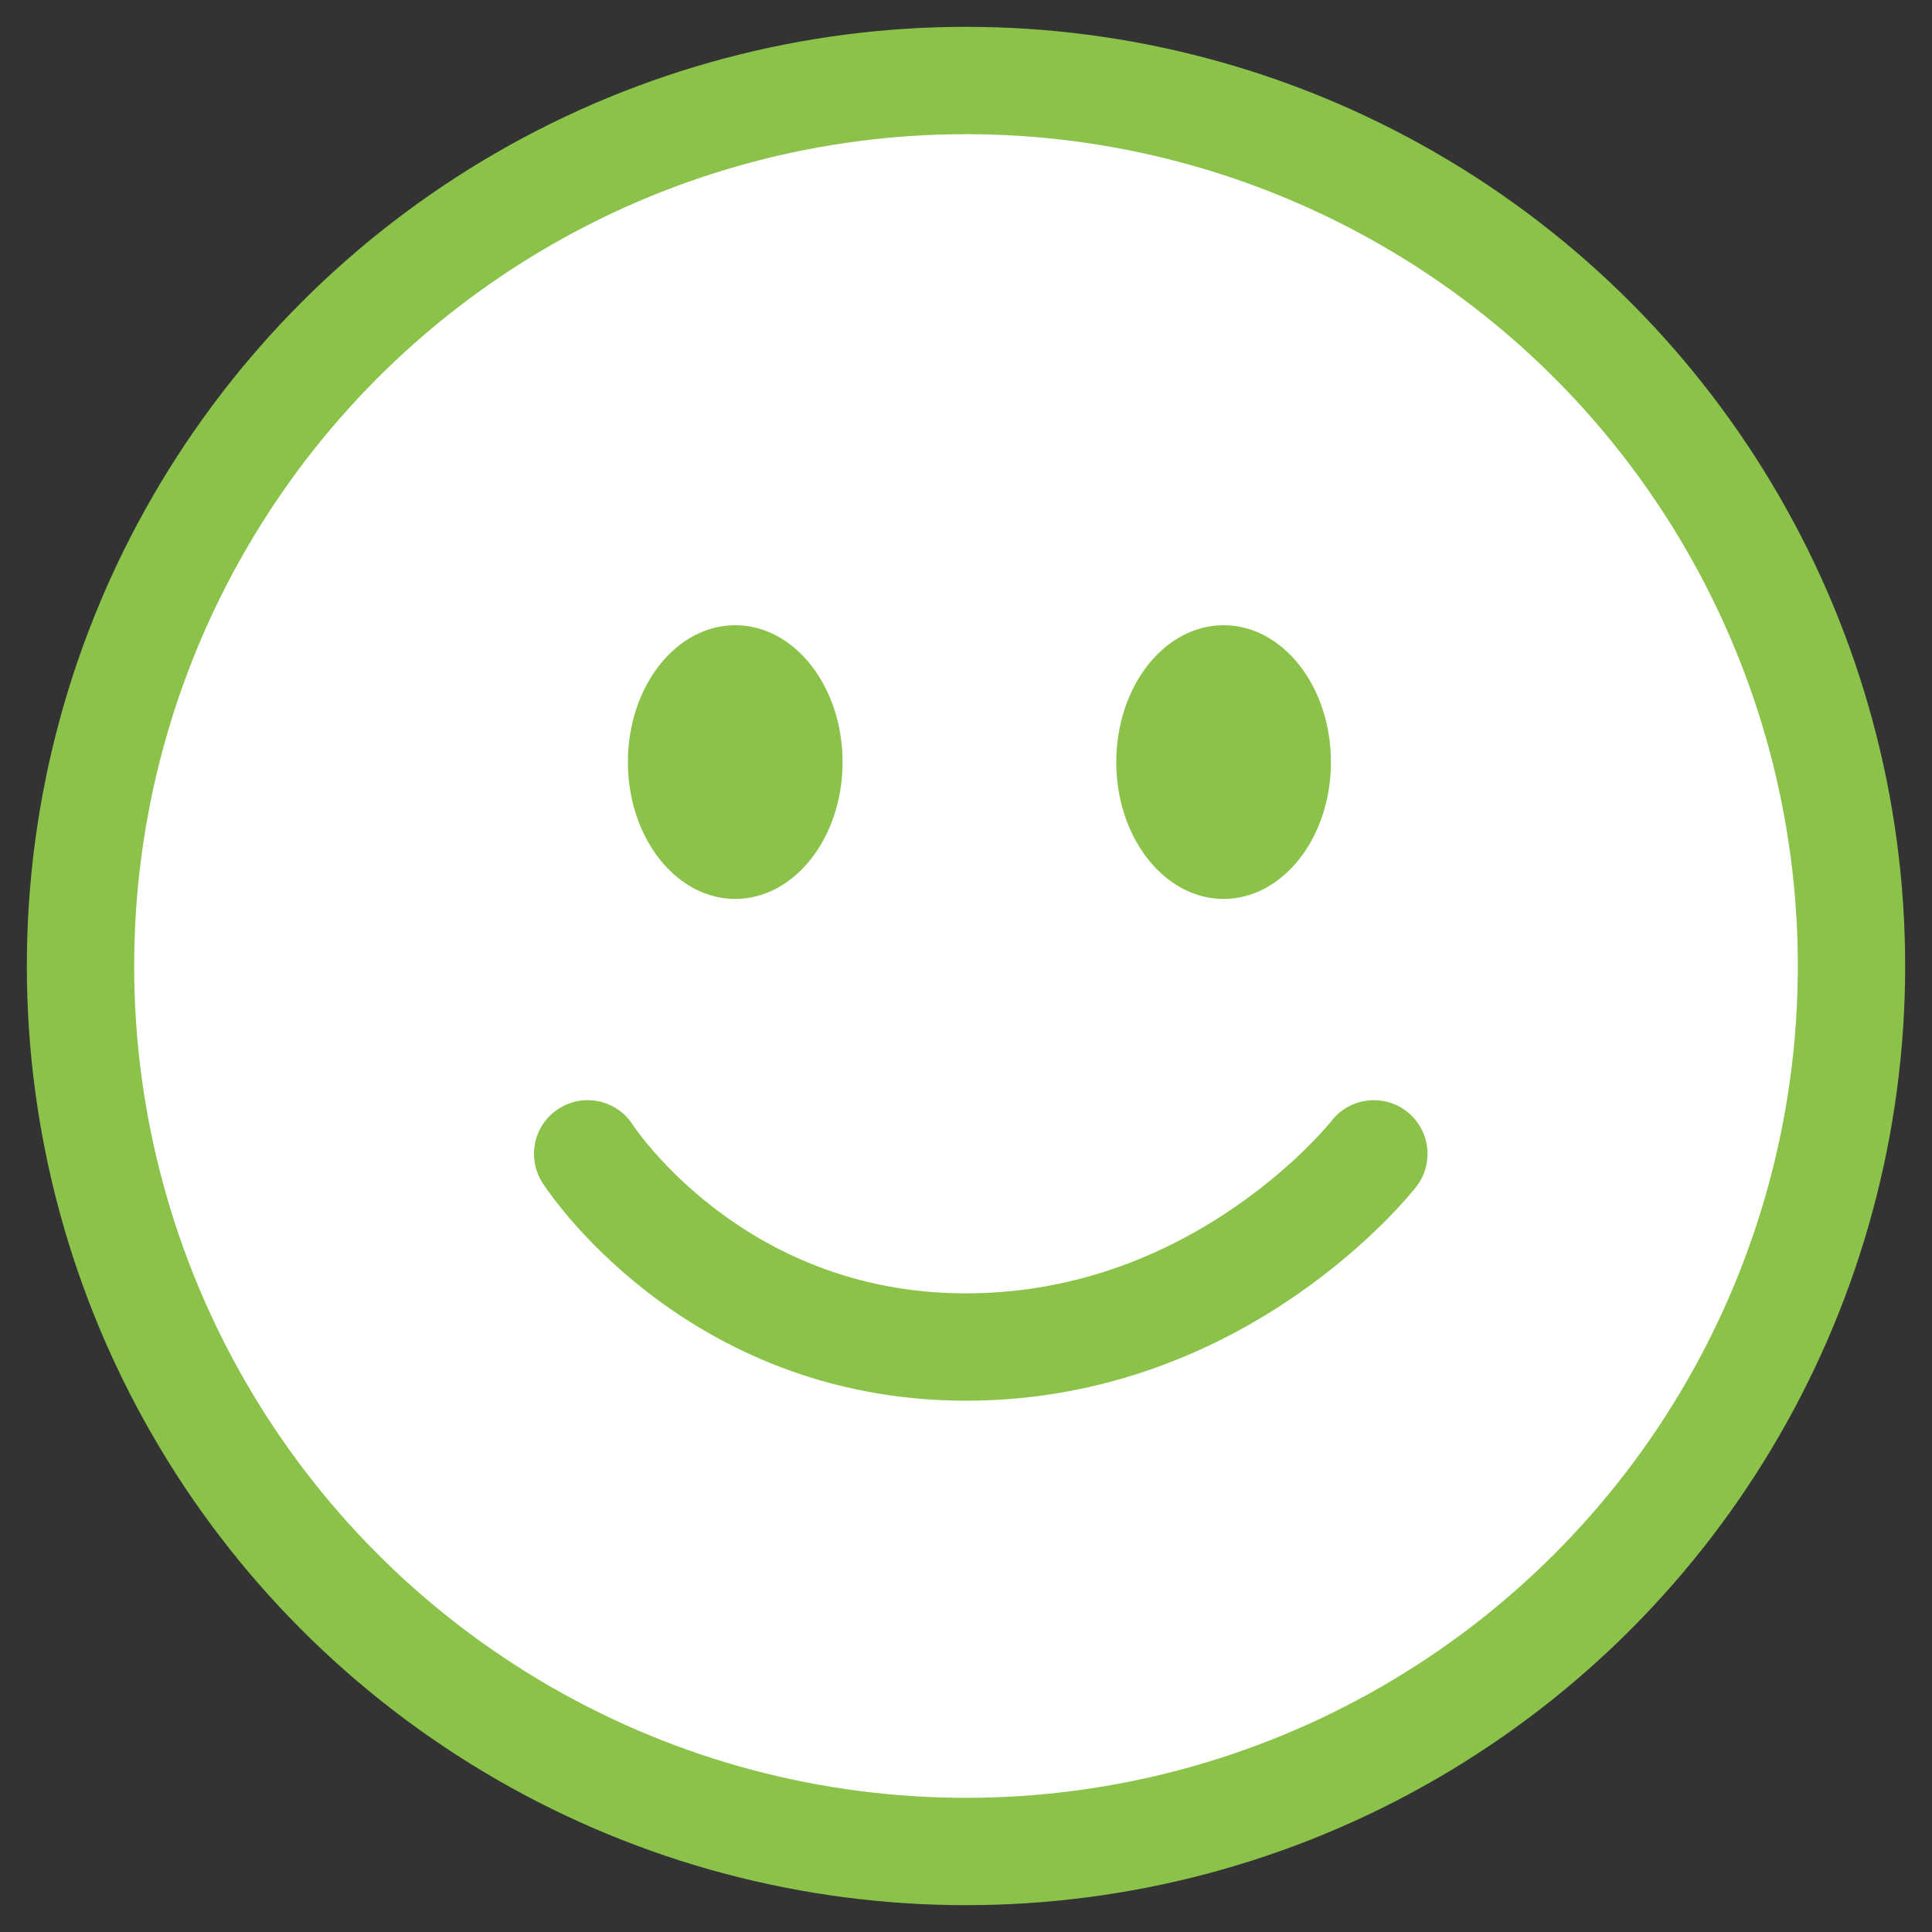 <?xml version="1.0" encoding="utf-8"?>
<!-- Generator: Adobe Illustrator 23.0.2, SVG Export Plug-In . SVG Version: 6.00 Build 0)  -->
<svg version="1.1" id="Layer_1" xmlns="http://www.w3.org/2000/svg" xmlns:xlink="http://www.w3.org/1999/xlink" x="0px" y="0px"
	 viewBox="0 0 72 72" style="enable-background:new 0 0 72 72;" xml:space="preserve">
<rect x="0" y="0" width="72" height="72" fill="#333333" stroke="none"/>
<style type="text/css">
	.st0{fill:#FFFFFF;stroke:#8BC34A;stroke-width:4;stroke-miterlimit:10;}
	.st1{fill:#8BC34A;}
	.st2{fill:none;stroke:#8BC34A;stroke-width:4;stroke-linecap:round;stroke-miterlimit:10;}
</style>
<g>
	<circle class="st0" cx="36" cy="36" r="33"/>
	<ellipse class="st1" cx="27.4" cy="28.4" rx="4" ry="5.1"/>
	<ellipse class="st1" cx="45.6" cy="28.4" rx="4" ry="5.1"/>
	<path class="st2" d="M21.9,43c0,0,4.6,7.2,14.1,7.2c9.6,0,15.2-7.2,15.2-7.2"/>
</g>
</svg>
